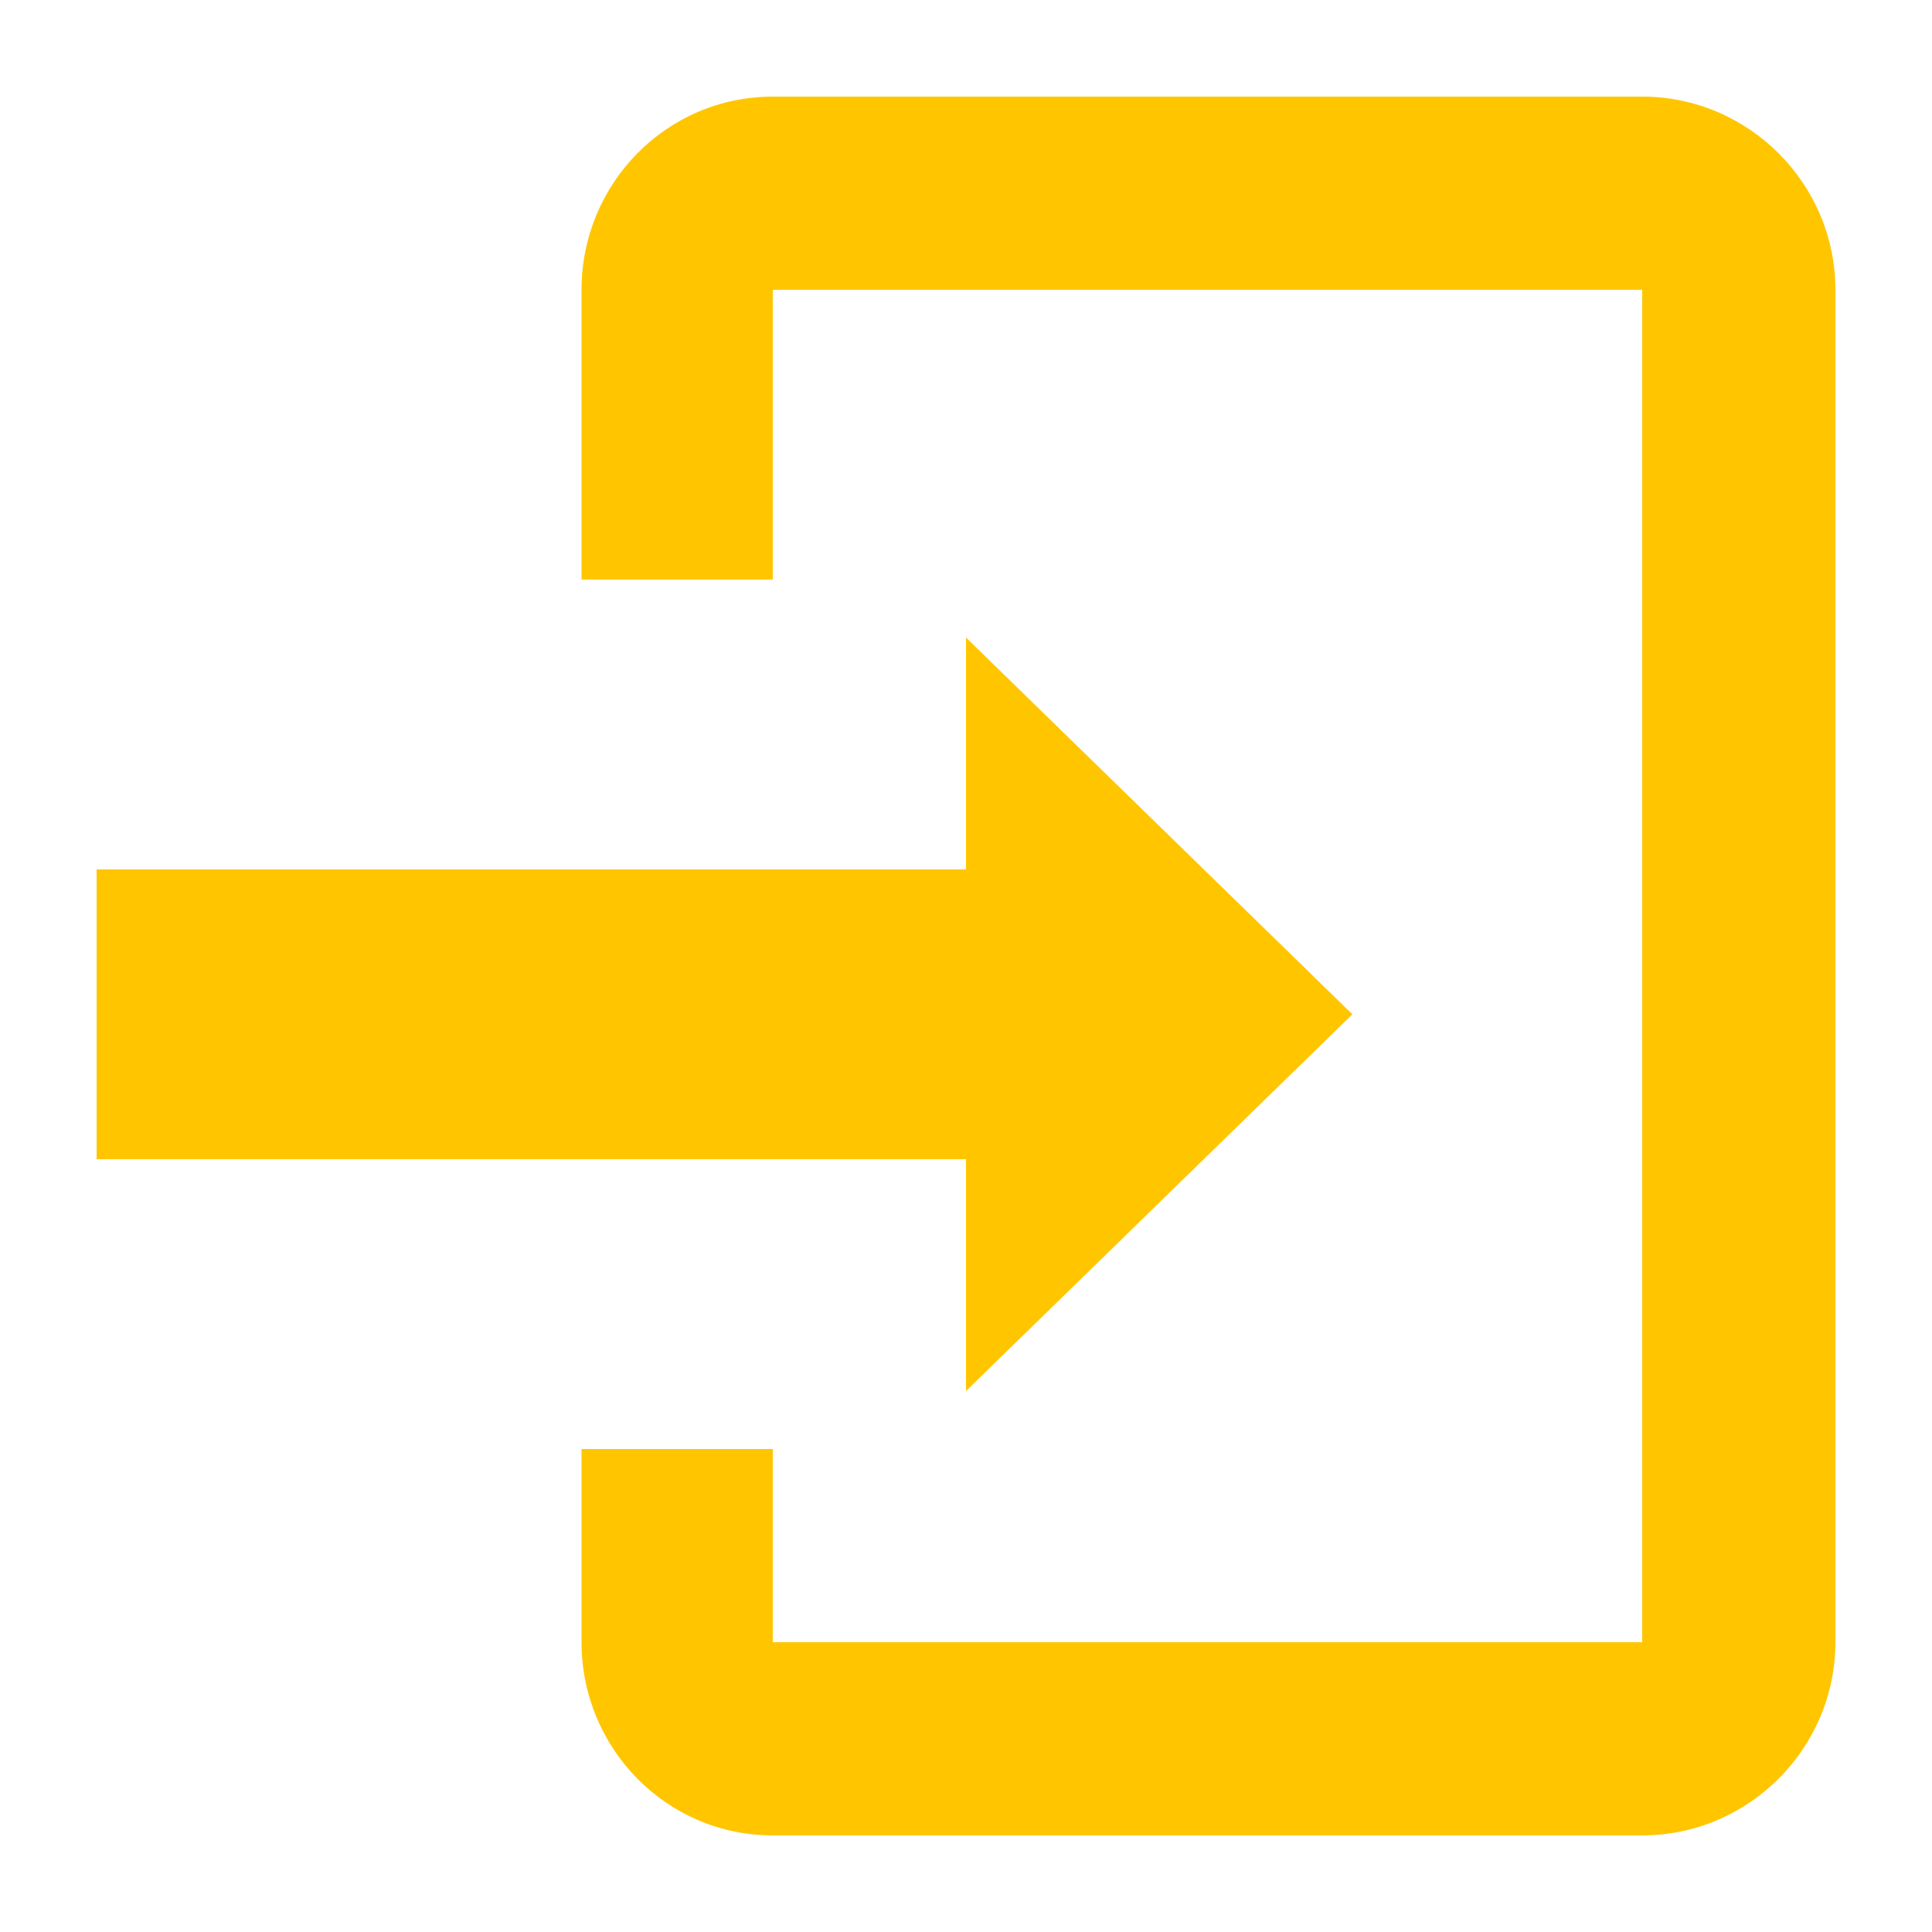 <?xml version="1.0" encoding="utf-8"?>
<!-- Generated by IcoMoon.io -->
<!DOCTYPE svg PUBLIC "-//W3C//DTD SVG 1.1//EN" "http://www.w3.org/Graphics/SVG/1.1/DTD/svg11.dtd">
<svg version="1.1" xmlns="http://www.w3.org/2000/svg" xmlns:xlink="http://www.w3.org/1999/xlink" width="24" height="24" viewBox="0 0 24 24">
	<path d="M20.4 1.2h-10.8c-1.32 0-2.376 1.080-2.376 2.4v3.6h2.376v-3.6h10.8v16.8h-10.8v-2.4h-2.376v2.4c0 1.32 1.056 2.4 2.376 2.4h10.8c1.32 0 2.4-1.080 2.4-2.4v-16.8c0-1.32-1.080-2.4-2.4-2.4zM12 17.28l4.8-4.68-4.8-4.68v2.88h-10.8v3.6h10.8v2.88z" fill="#ffc600" />
</svg>
